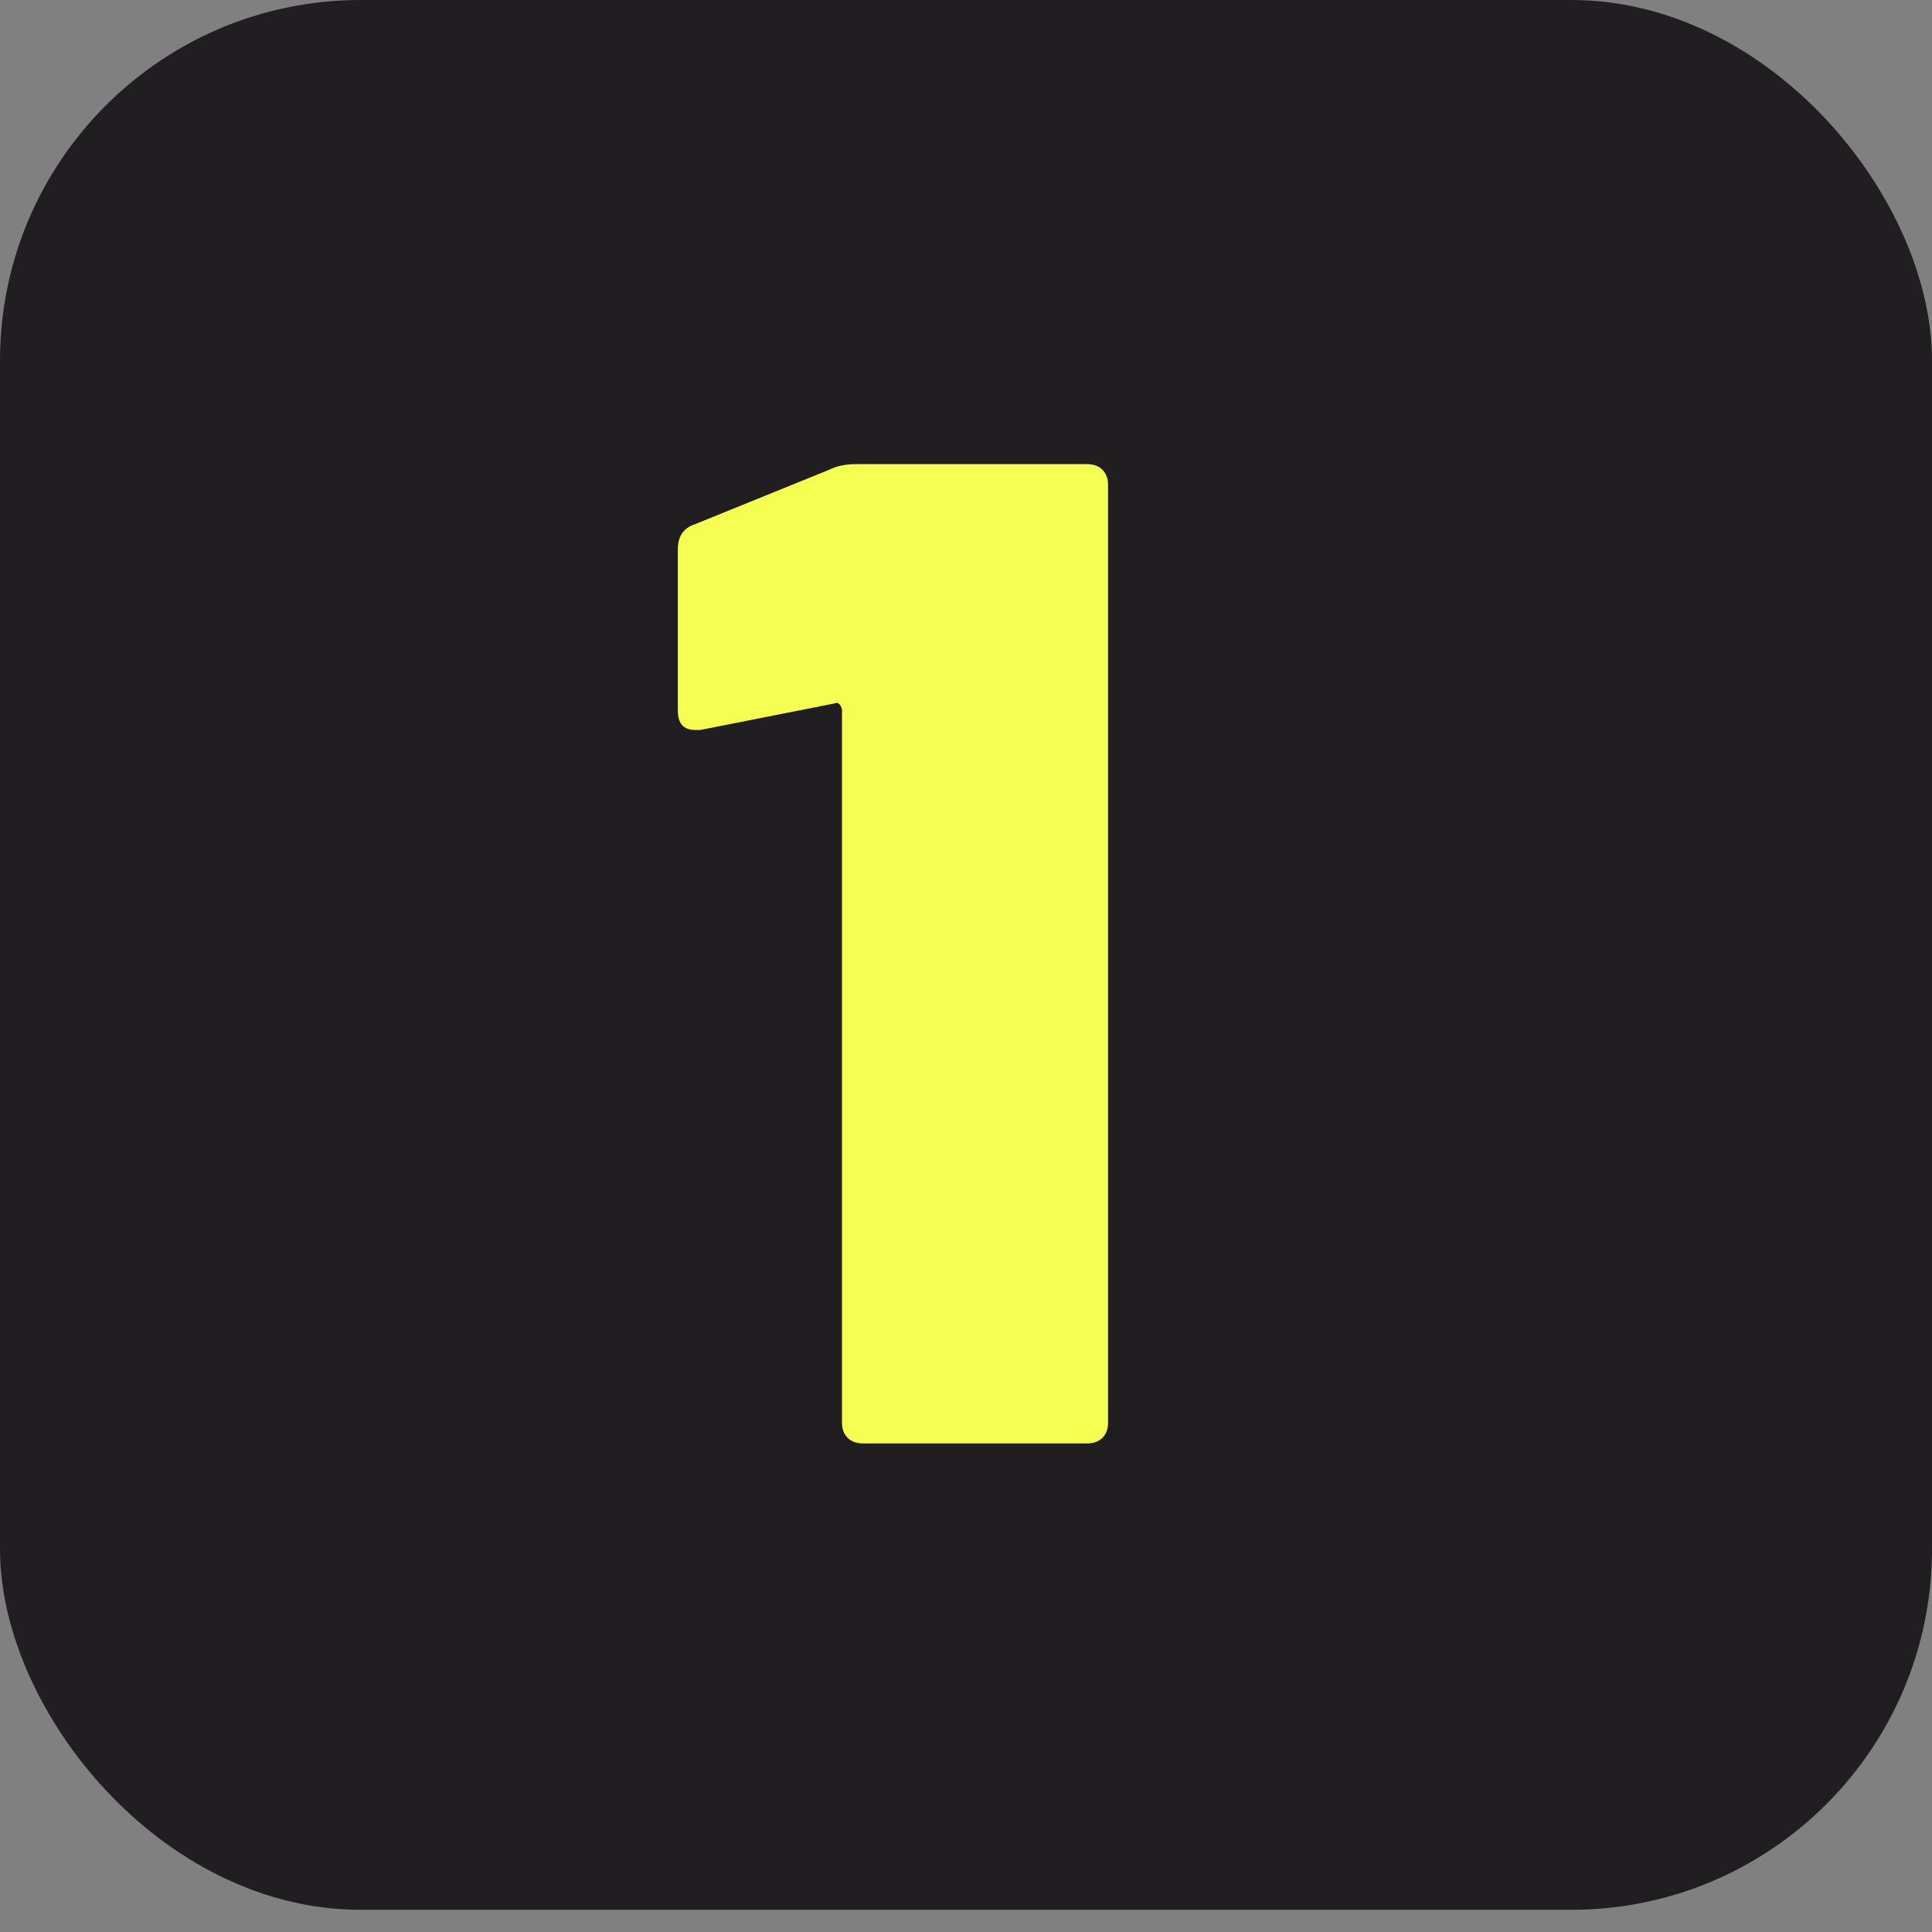 <?xml version="1.0" encoding="UTF-8"?>
<svg width="75px" height="75px" viewBox="0 0 75 75" version="1.1" xmlns="http://www.w3.org/2000/svg" xmlns:xlink="http://www.w3.org/1999/xlink">
    <rect x="0" y="0" width="75" height="75" fill="#808080" stroke="none"/>
    <!-- Generator: Sketch 52.2 (67145) - http://www.bohemiancoding.com/sketch -->
    <title>1gram</title>
    <desc>Created with Sketch.</desc>
    <g id="Page-1" stroke="none" stroke-width="1" fill="none" fill-rule="evenodd">
        <g id="1NETWORK-mockup" transform="translate(-110, -1528)">
            <g id="Group-55" transform="translate(110, 1528)">
                <g id="1gram">
                    <rect id="Rectangle" fill="#211E21" x="0" y="2.13162821e-14" width="75" height="74.138" rx="14"></rect>
                    <path d="M32.192,18.234 C32.485,18.09 32.833,18.017 33.235,18.017 L42.191,18.017 C42.447,18.017 42.649,18.09 42.795,18.234 C42.942,18.379 43.015,18.578 43.015,18.832 L43.015,55.22 C43.015,55.473 42.942,55.672 42.795,55.817 C42.649,55.962 42.447,56.034 42.191,56.034 L33.51,56.034 C33.254,56.034 33.052,55.962 32.906,55.817 C32.759,55.672 32.686,55.473 32.686,55.22 L32.686,27.576 C32.686,27.503 32.659,27.431 32.604,27.359 C32.549,27.286 32.485,27.268 32.411,27.304 L27.192,28.336 L26.972,28.336 C26.533,28.336 26.313,28.083 26.313,27.576 L26.313,21.33 C26.313,20.823 26.533,20.497 26.972,20.353 L32.192,18.234 Z" id="1" fill="#F4FF52"></path>
                </g>
            </g>
        </g>
    </g>
</svg>